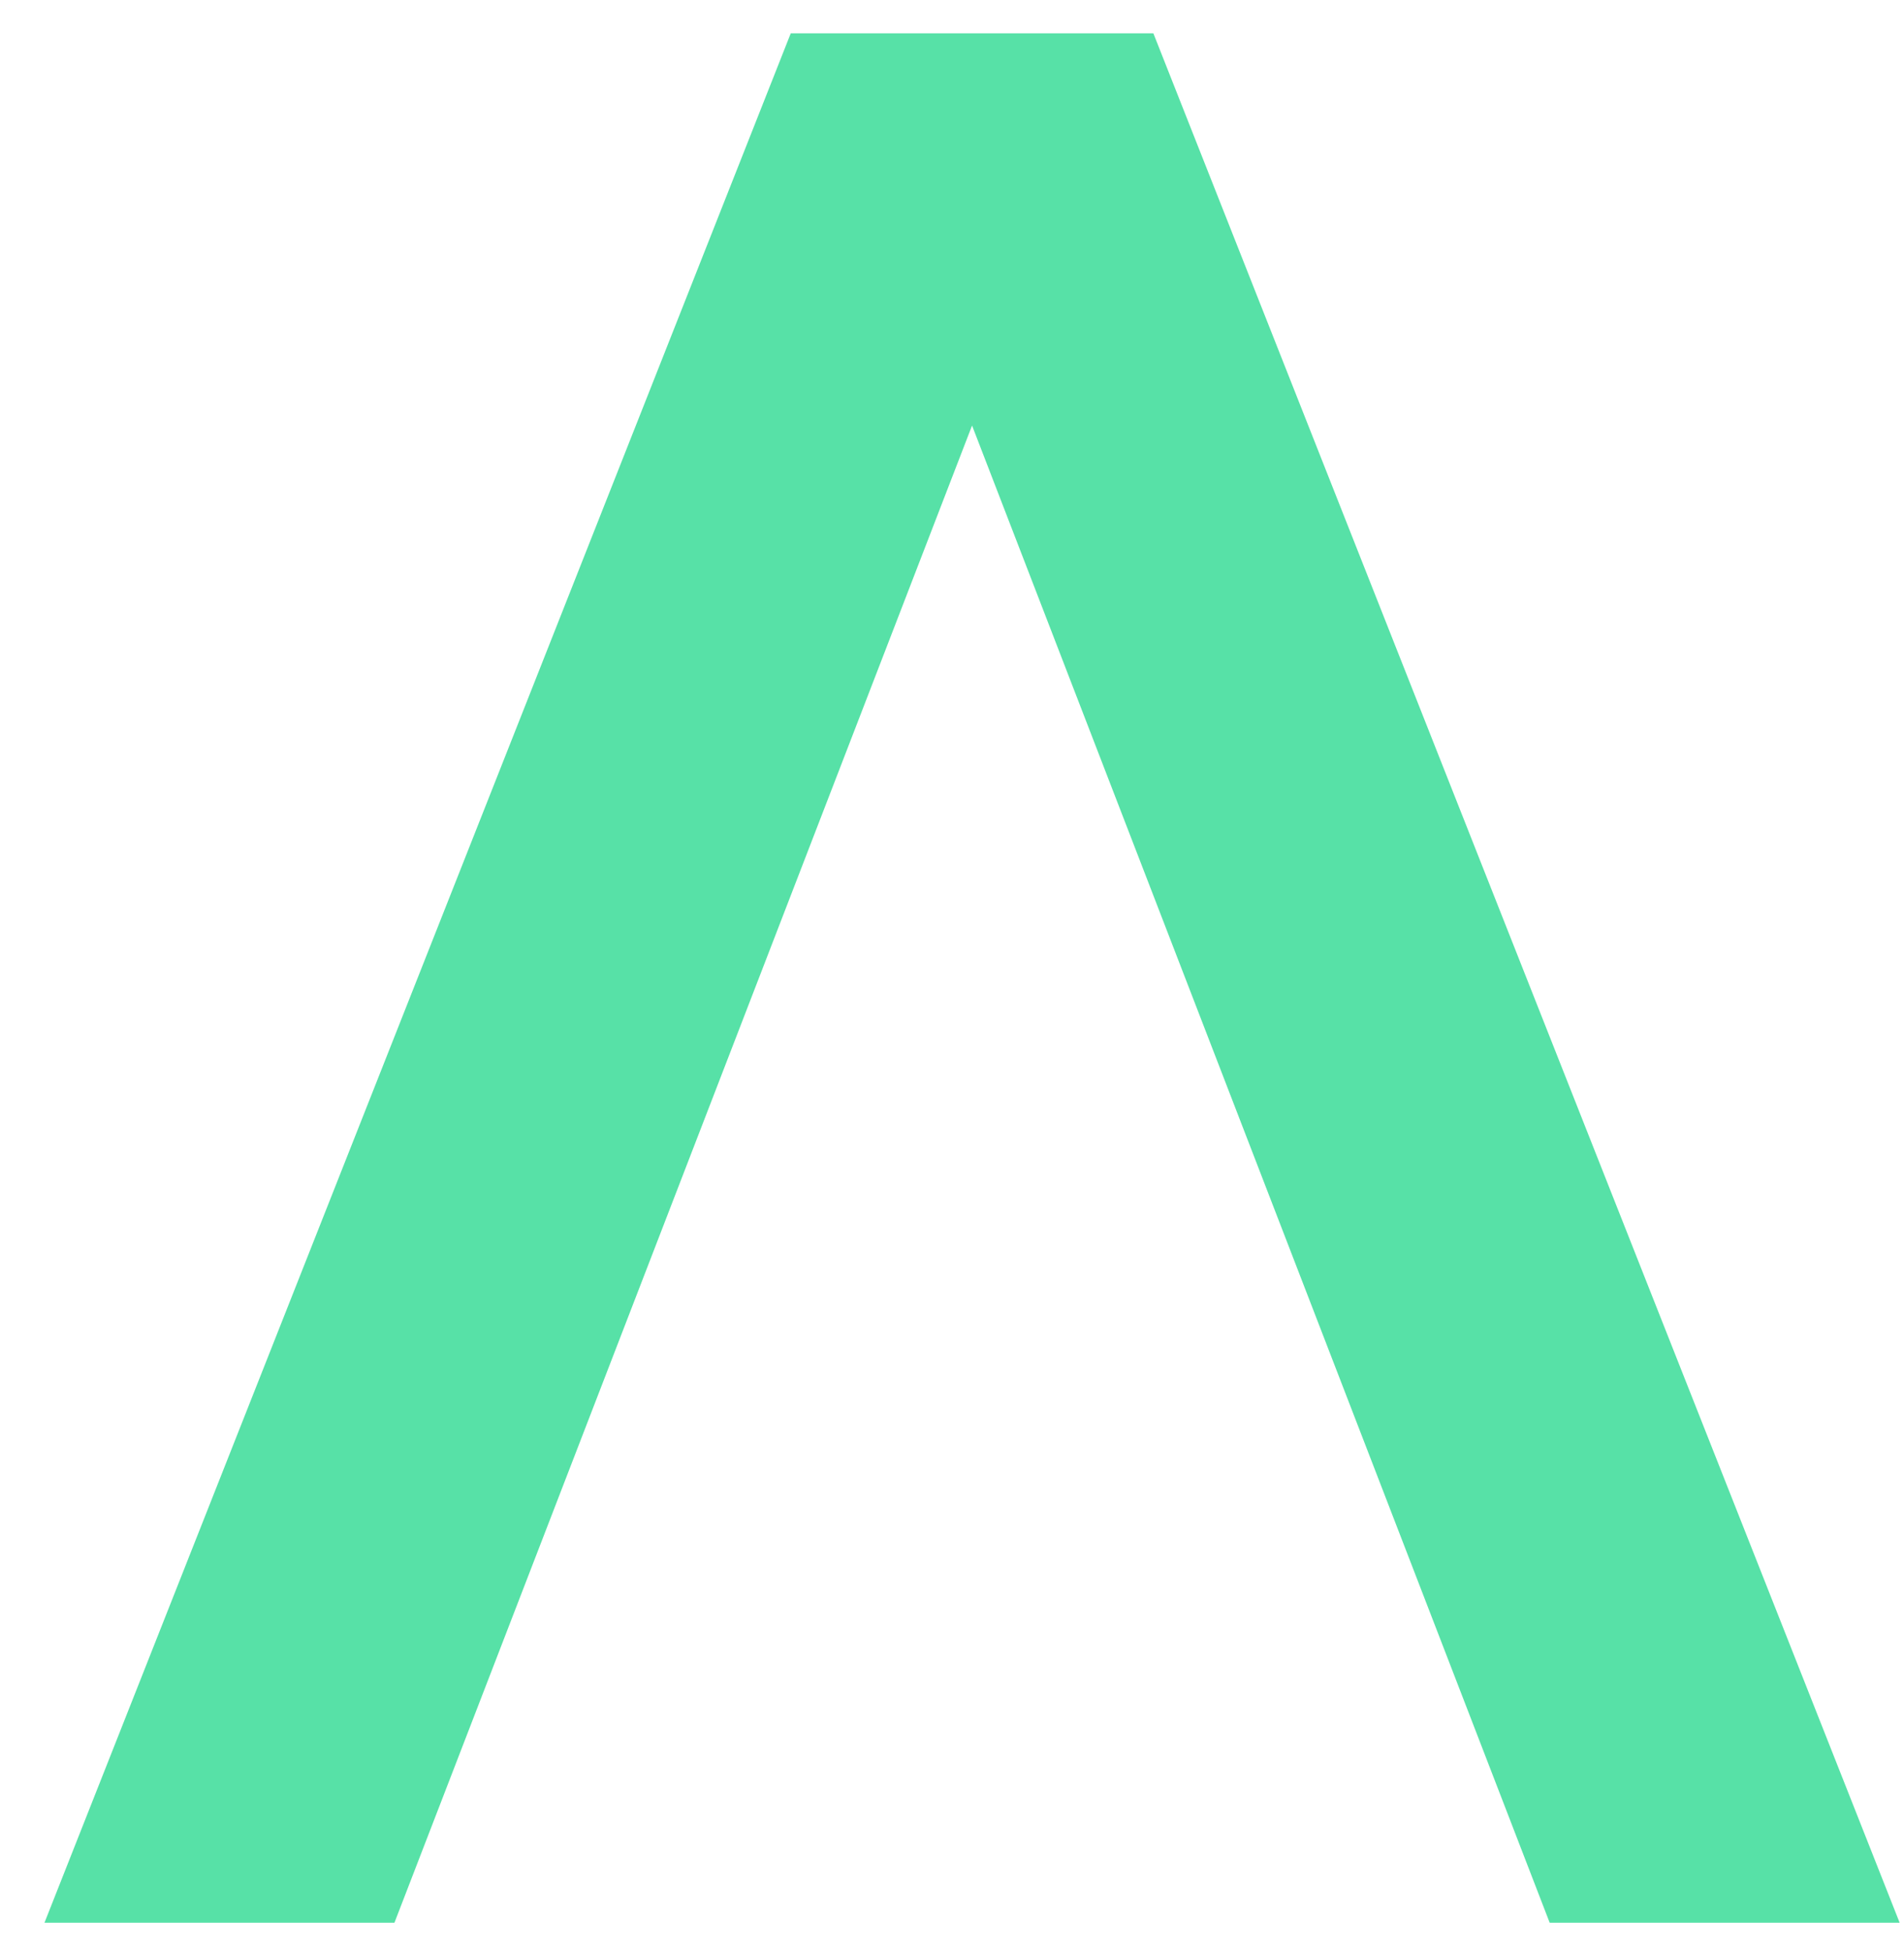 <svg width="41" height="42" viewBox="0 0 41 42" fill="none" xmlns="http://www.w3.org/2000/svg">
<path d="M33.37 41.391L20.932 9.161L8.494 41.391L0.958 41.391L17.028 0.717L24.836 0.717L40.906 41.391L33.37 41.391Z" fill="#57E1A7"/>
</svg>
